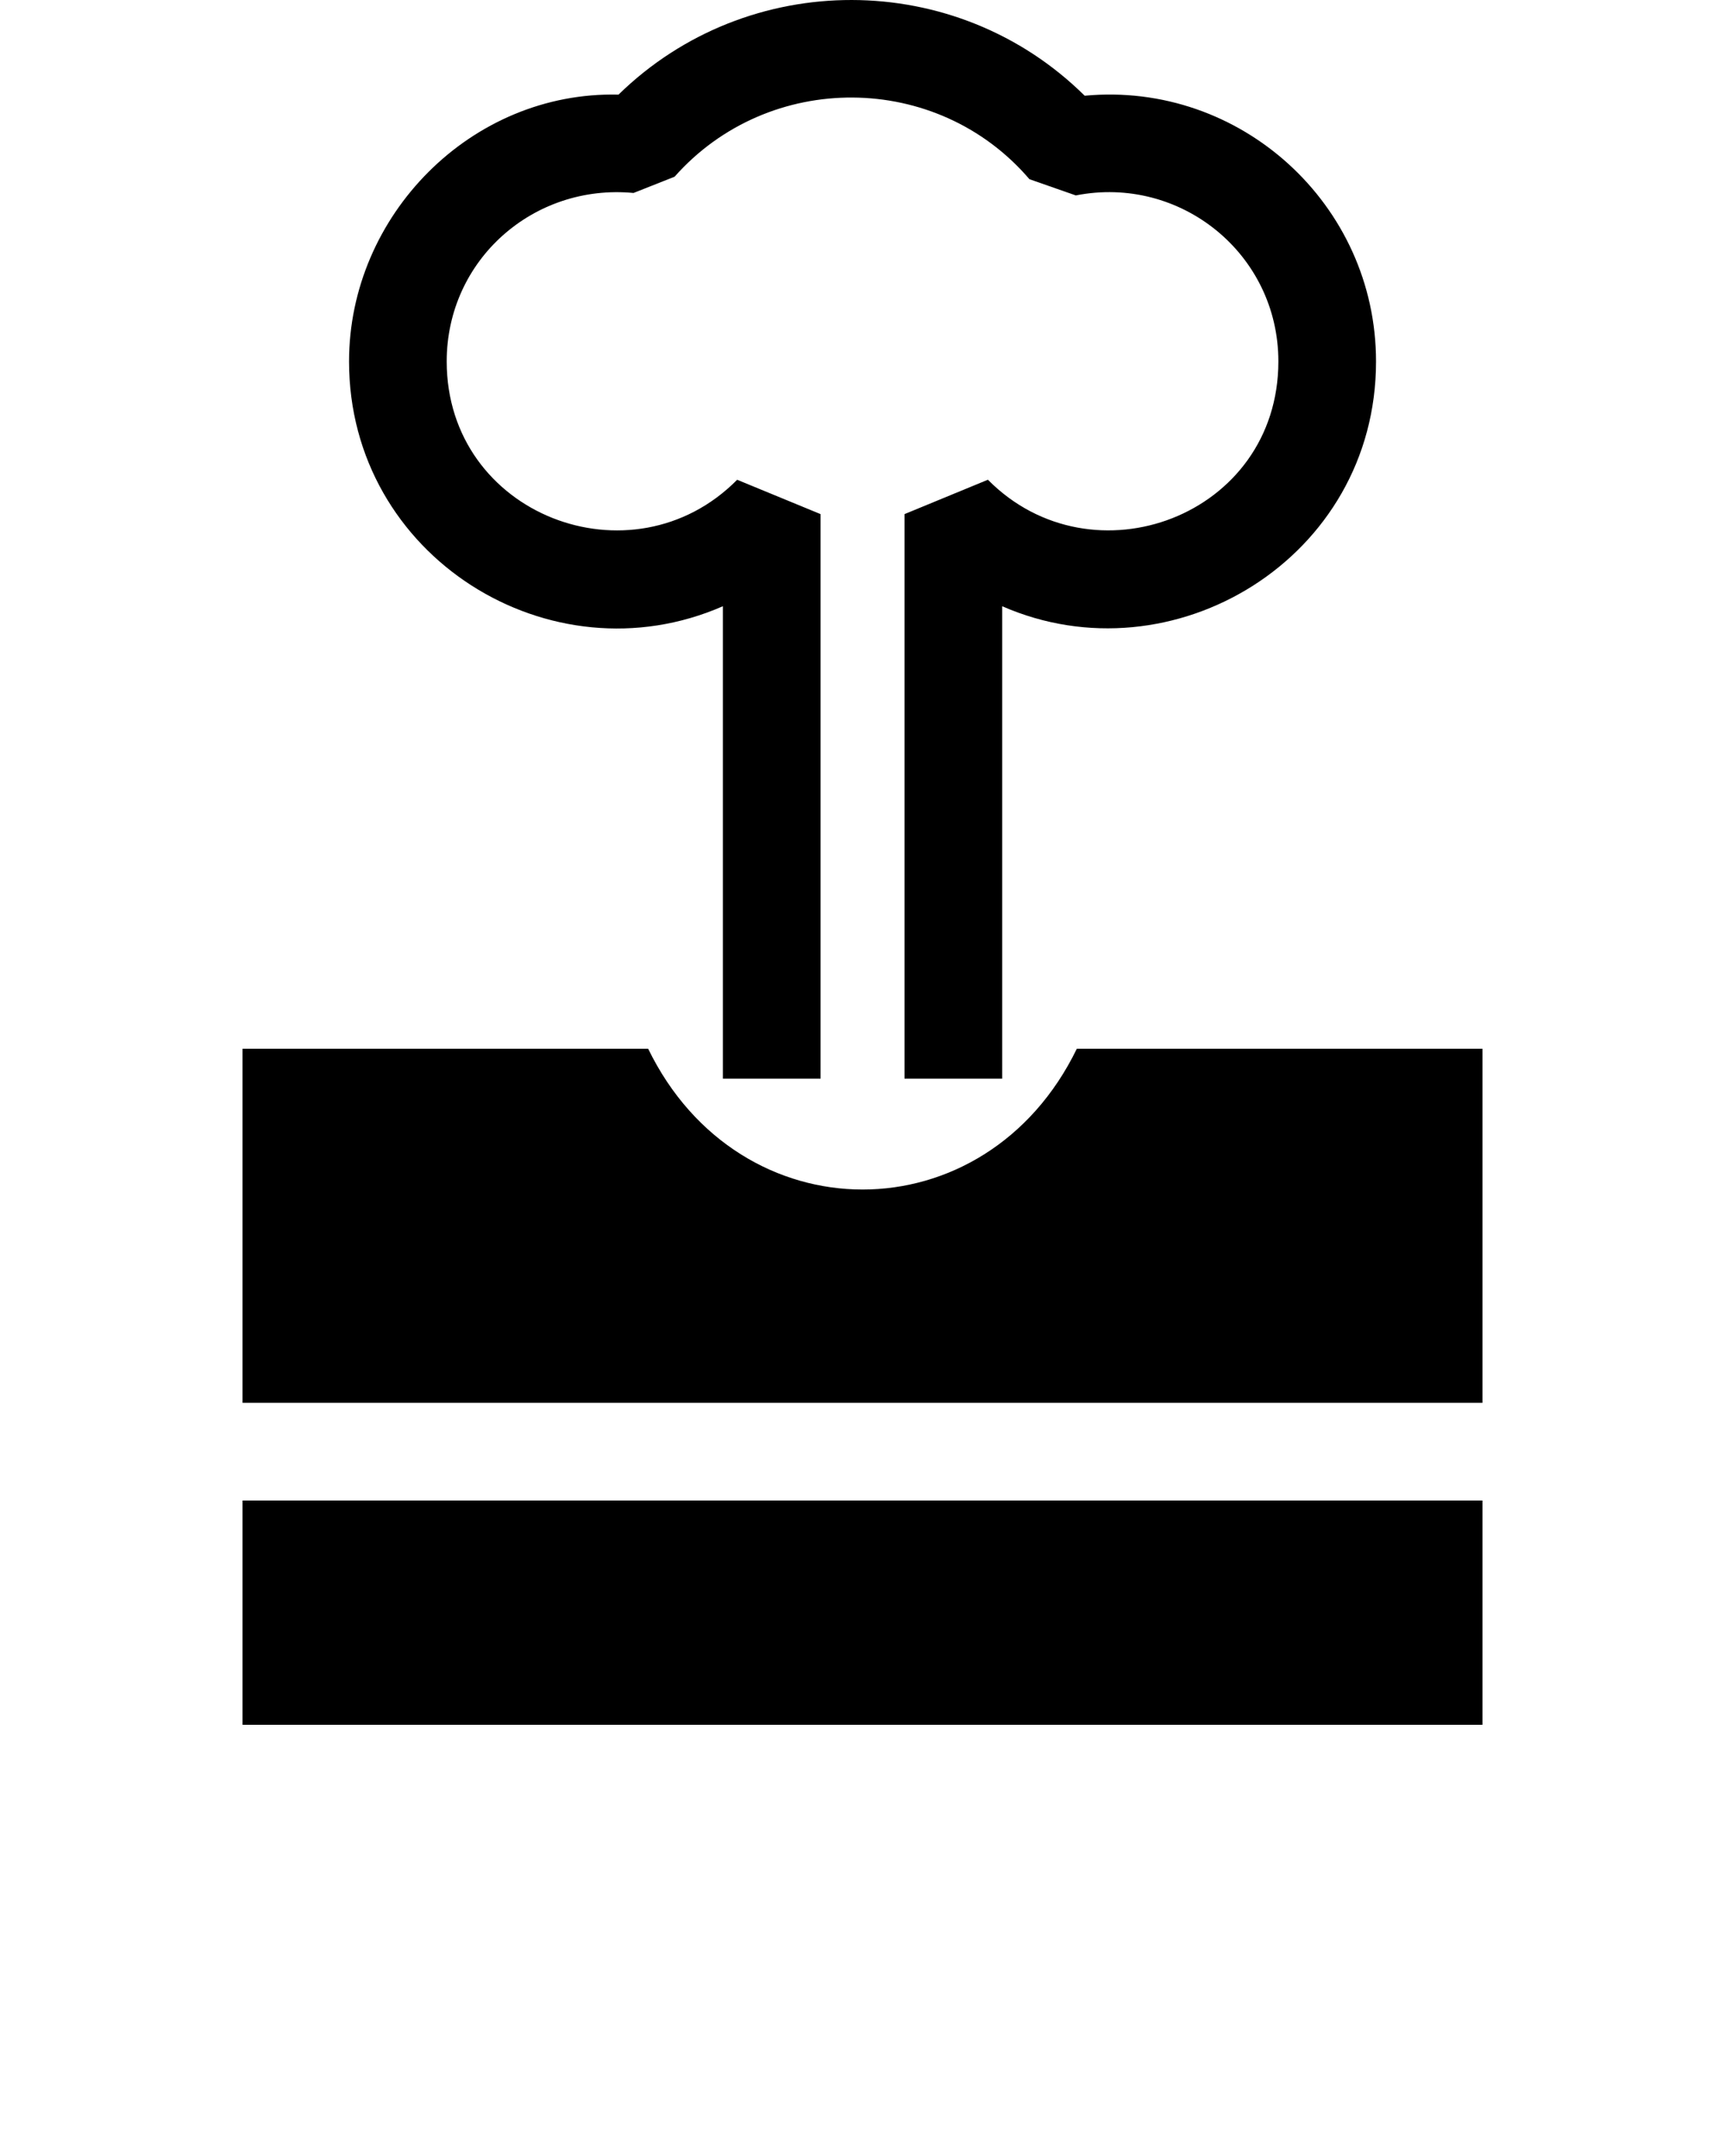<?xml version="1.0" encoding="UTF-8" standalone="no"?>
<svg
   xmlns:dc="http://purl.org/dc/elements/1.1/"
   xmlns:cc="http://creativecommons.org/ns#"
   xmlns:rdf="http://www.w3.org/1999/02/22-rdf-syntax-ns#"
   xmlns:svg="http://www.w3.org/2000/svg"
   xmlns="http://www.w3.org/2000/svg"
   xmlns:sodipodi="http://sodipodi.sourceforge.net/DTD/sodipodi-0.dtd"
   xmlns:inkscape="http://www.inkscape.org/namespaces/inkscape"
   version="1.1"
   x="0px"
   y="0px"
   viewBox="0 0 50 62.5"
   enable-background="new 0 0 50 50"
   xml:space="preserve"
   id="svg70"
   sodipodi:docname="geotermicas.svg"
   inkscape:version="1.0.1 (0767f8302a, 2020-10-17)"><defs
     id="defs74" /><sodipodi:namedview
     pagecolor="#ffffff"
     bordercolor="#666666"
     borderopacity="1"
     objecttolerance="10"
     gridtolerance="10"
     guidetolerance="10"
     inkscape:pageopacity="0"
     inkscape:pageshadow="2"
     inkscape:window-width="1848"
     inkscape:window-height="1016"
     id="namedview72"
     showgrid="false"
     inkscape:zoom="13.2"
     inkscape:cx="25"
     inkscape:cy="59.959881"
     inkscape:window-x="72"
     inkscape:window-y="27"
     inkscape:window-maximized="1"
     inkscape:current-layer="svg70" /><g
     id="g64"><path
       fill-rule="evenodd"
       clip-rule="evenodd"
       d="M7.029,40.667h35.942V30.402H31.212c-2.645,5.444-9.777,5.439-12.425,0H7.029   V40.667z M26.217,14.904v16.365h2.832V17.574c4.936,2.163,10.836-1.385,10.836-7.095c0-4.547-3.926-8.128-8.445-7.704   c-3.731-3.692-9.764-3.697-13.512-0.032c-4.273-0.103-7.811,3.503-7.811,7.736c0,5.661,5.843,9.283,10.836,7.095v13.695h2.832   V14.904l-2.418-0.996c-3.043,3.077-8.419,1.022-8.419-3.43c0-2.947,2.52-5.159,5.415-4.884l1.19-0.471   c2.728-3.082,7.604-3.063,10.286,0.072l1.344,0.47c3.028-0.597,5.871,1.691,5.871,4.812c0,4.486-5.393,6.491-8.419,3.43   L26.217,14.904z M7.029,50h35.942v-6.501H7.029V50z"
       id="path62" /></g></svg>
